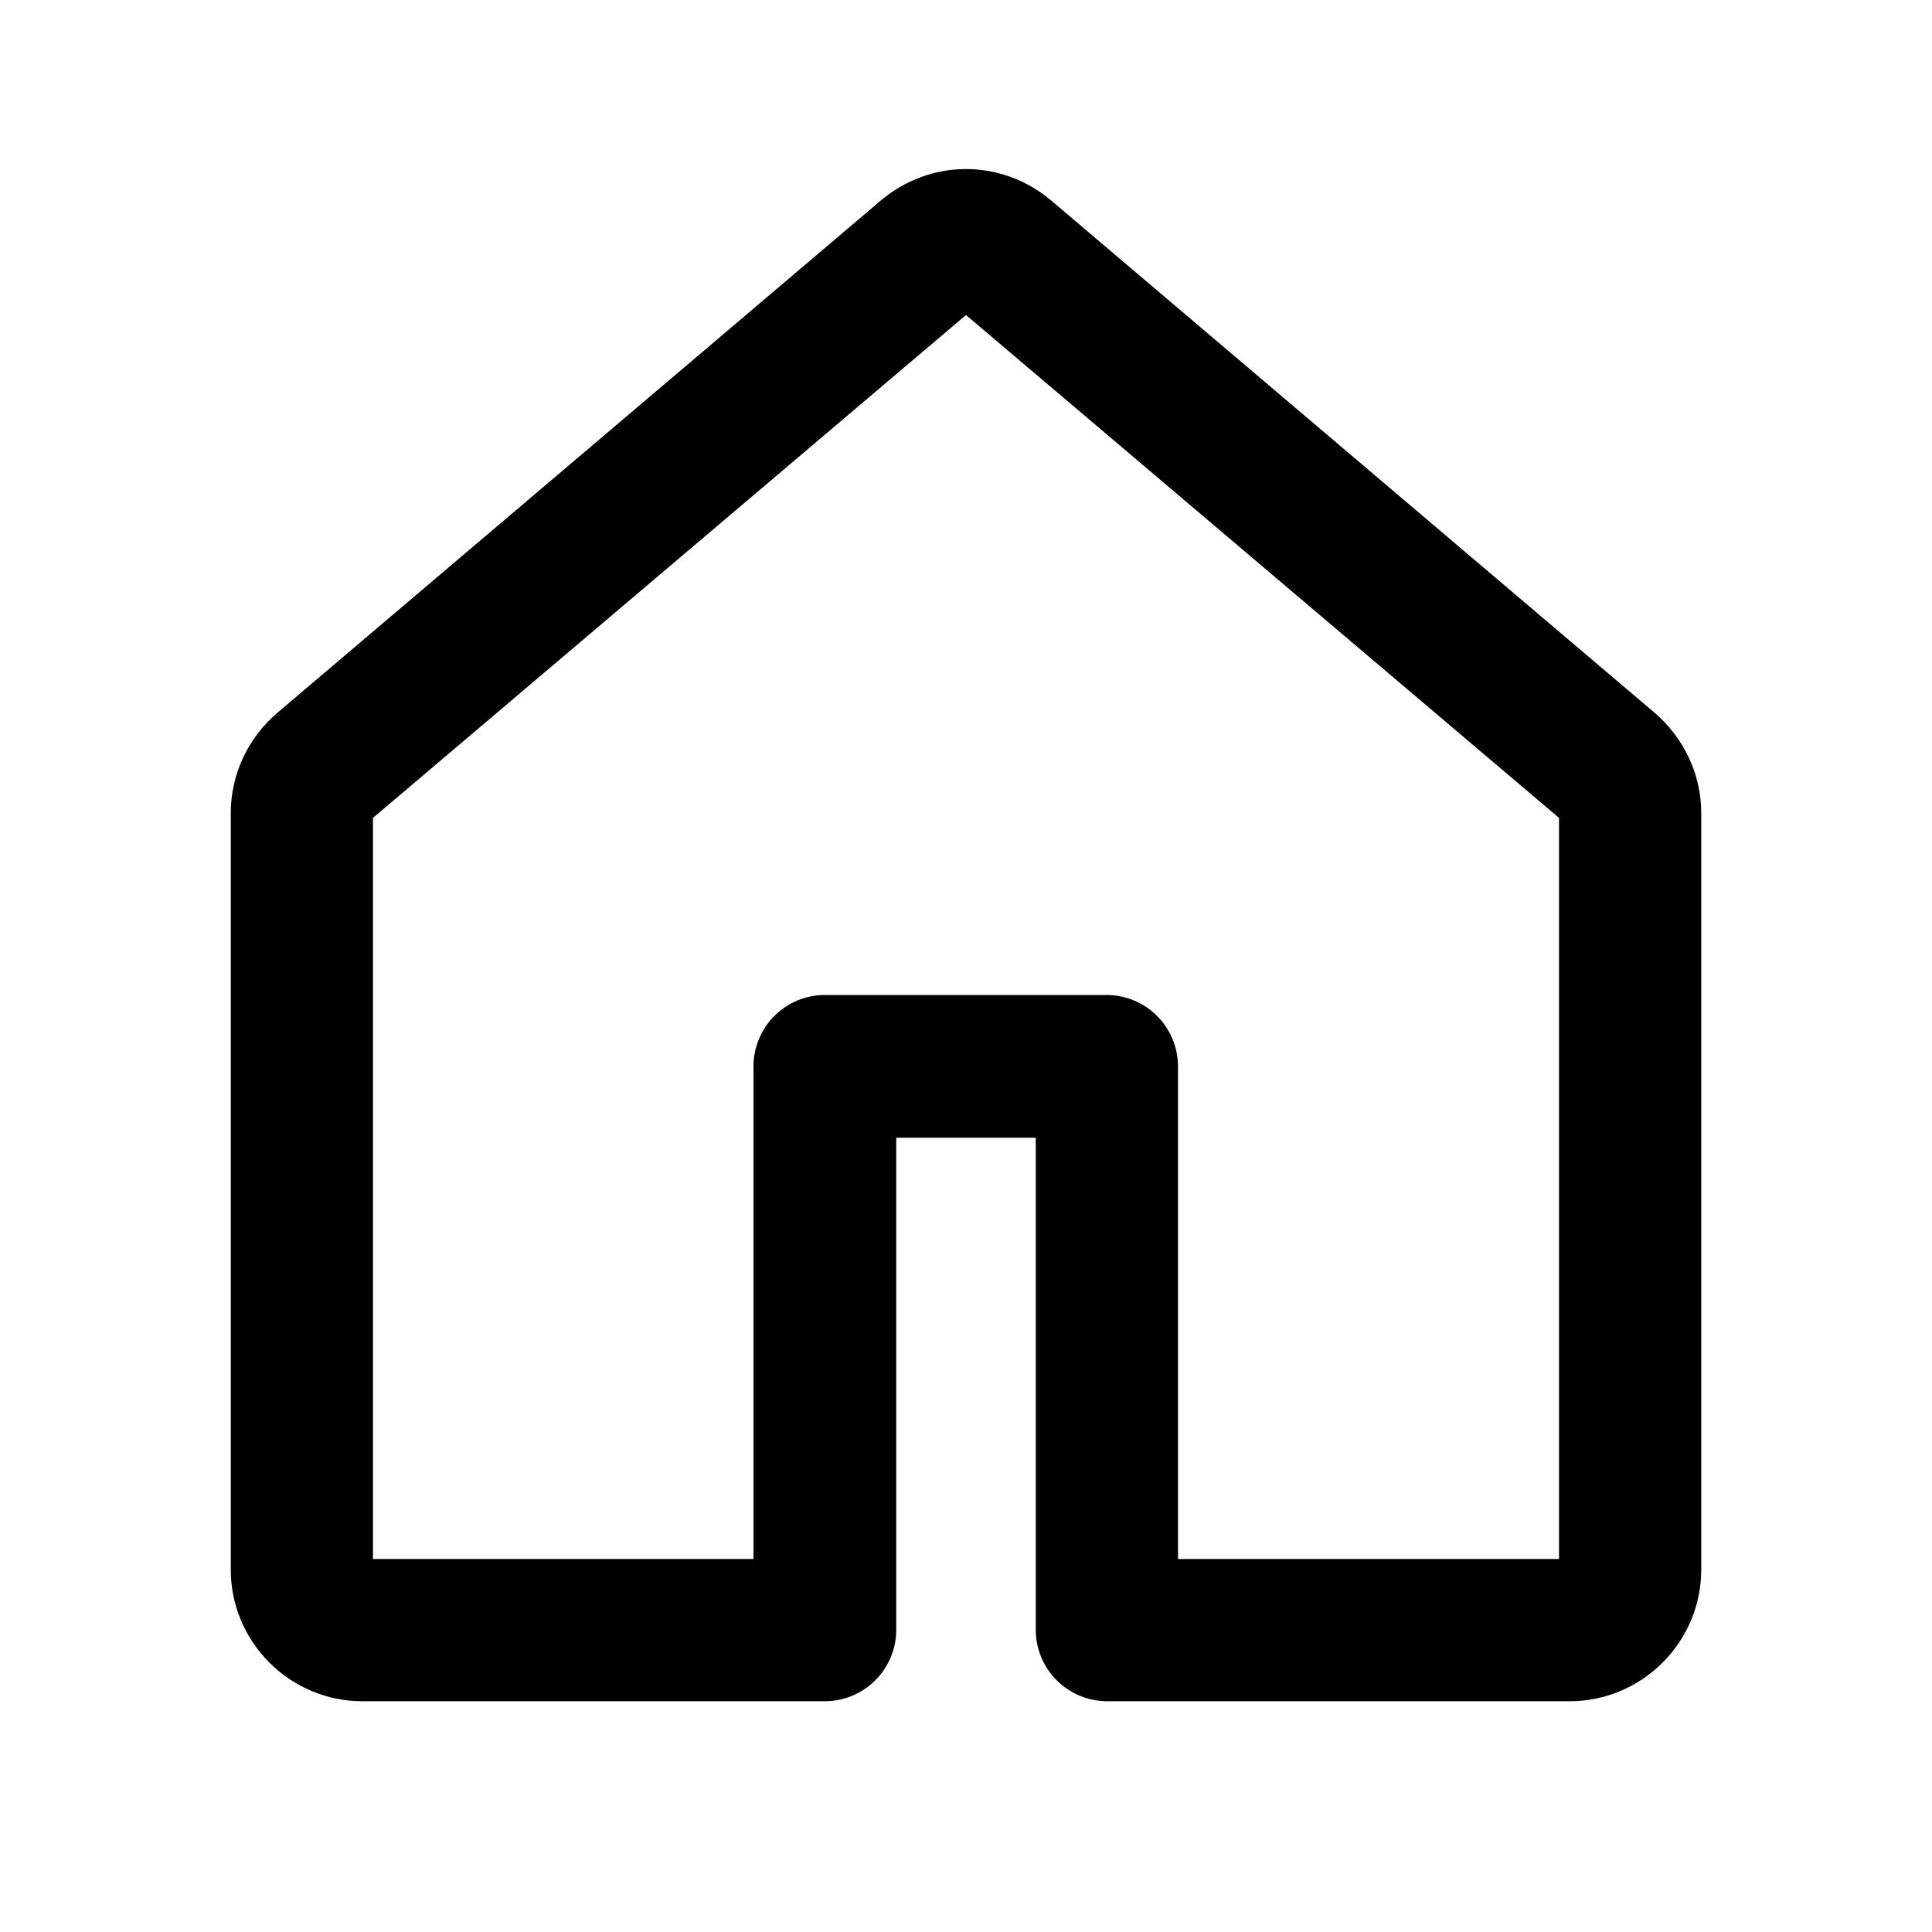 <svg width="36" height="36" viewBox="0 0 36 36" fill="none" xmlns="http://www.w3.org/2000/svg">
<path d="M31.47 14.12C31.32 13.8 31.1 13.51 30.83 13.28L19.58 3.73C19.14 3.36 18.58 3.15 18 3.15C17.42 3.15 16.86 3.36 16.42 3.73L5.17 13.28C4.62 13.75 4.3 14.43 4.3 15.15V29.25C4.3 29.9 4.56 30.52 5.02 30.98C5.48 31.44 6.1 31.7 6.75 31.7H15.37C15.72 31.7 16.06 31.56 16.31 31.31C16.56 31.06 16.7 30.72 16.7 30.37V21.2H19.3V30.37C19.3 30.72 19.44 31.06 19.69 31.31C19.94 31.56 20.28 31.7 20.63 31.7H29.25C29.9 31.7 30.52 31.44 30.98 30.98C31.44 30.52 31.7 29.9 31.7 29.25V15.15C31.7 14.79 31.62 14.44 31.47 14.12ZM14.05 29.05H6.95V15.24L18 5.87L29.05 15.24V29.05H21.95V19.87C21.95 19.52 21.81 19.18 21.56 18.93C21.31 18.68 20.97 18.54 20.62 18.54H15.37C15.02 18.54 14.68 18.68 14.43 18.93C14.18 19.18 14.04 19.52 14.04 19.87V29.05H14.05Z" fill="currentColor"/>
</svg>
